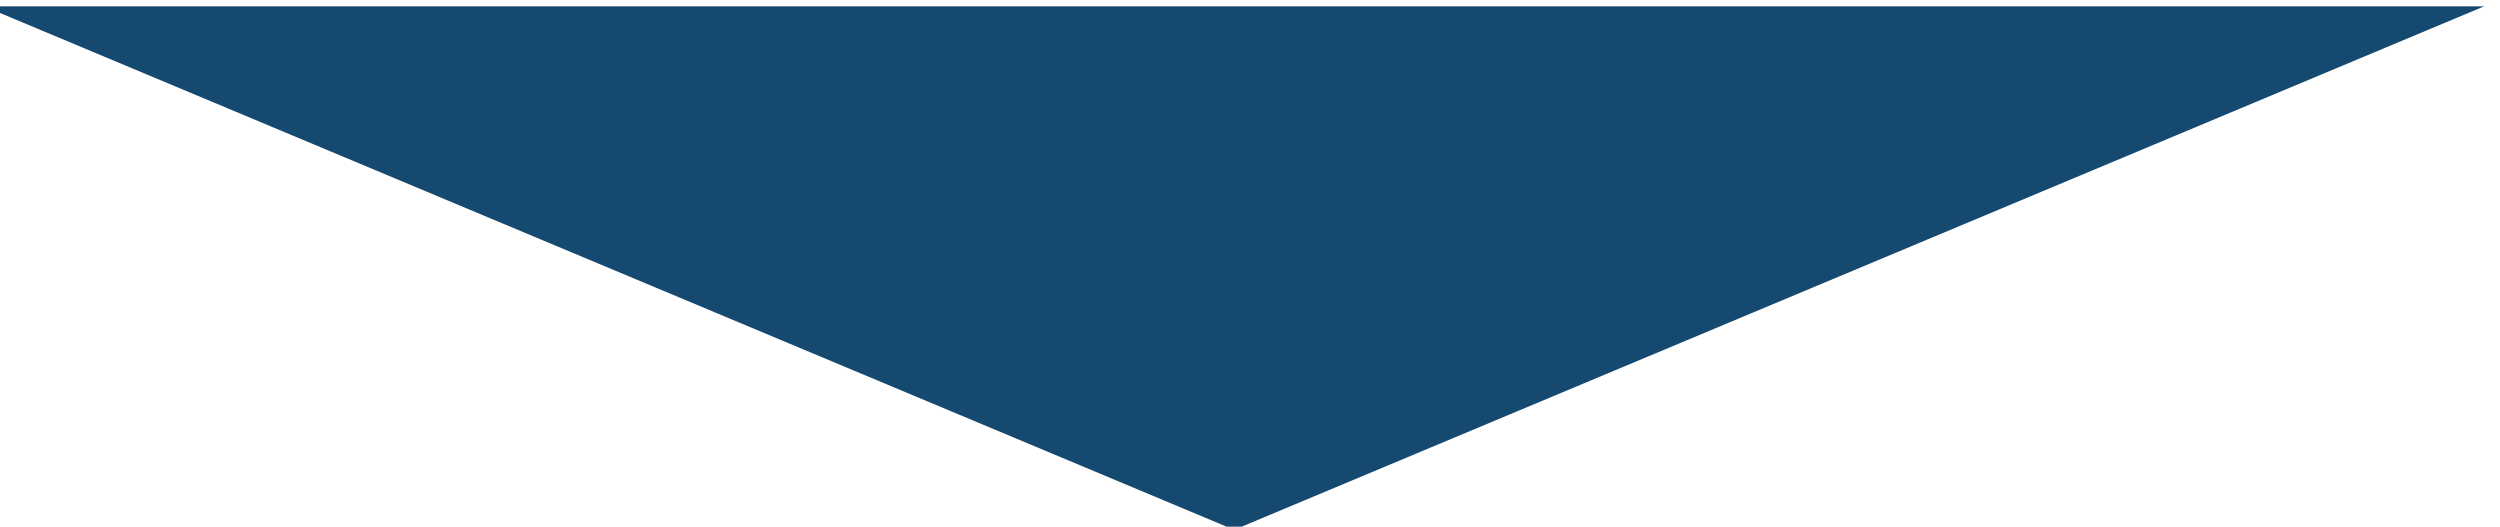 <?xml version="1.0" encoding="utf-8"?>
<!-- Generator: Adobe Illustrator 19.0.0, SVG Export Plug-In . SVG Version: 6.00 Build 0)  -->
<svg version="1.1" id="Layer_1" xmlns="http://www.w3.org/2000/svg" xmlns:xlink="http://www.w3.org/1999/xlink" x="0px" y="0px"
	 viewBox="0 0 78.8 16.6" style="enable-background:new 0 0 78.8 16.6;" xml:space="preserve">
<style type="text/css">
	.st0{fill:#16496F;}
</style>
<polygon id="XMLID_144_" class="st0" points="38.9,16.7 -0.5,0.2 78.3,0.2 "/>
</svg>
